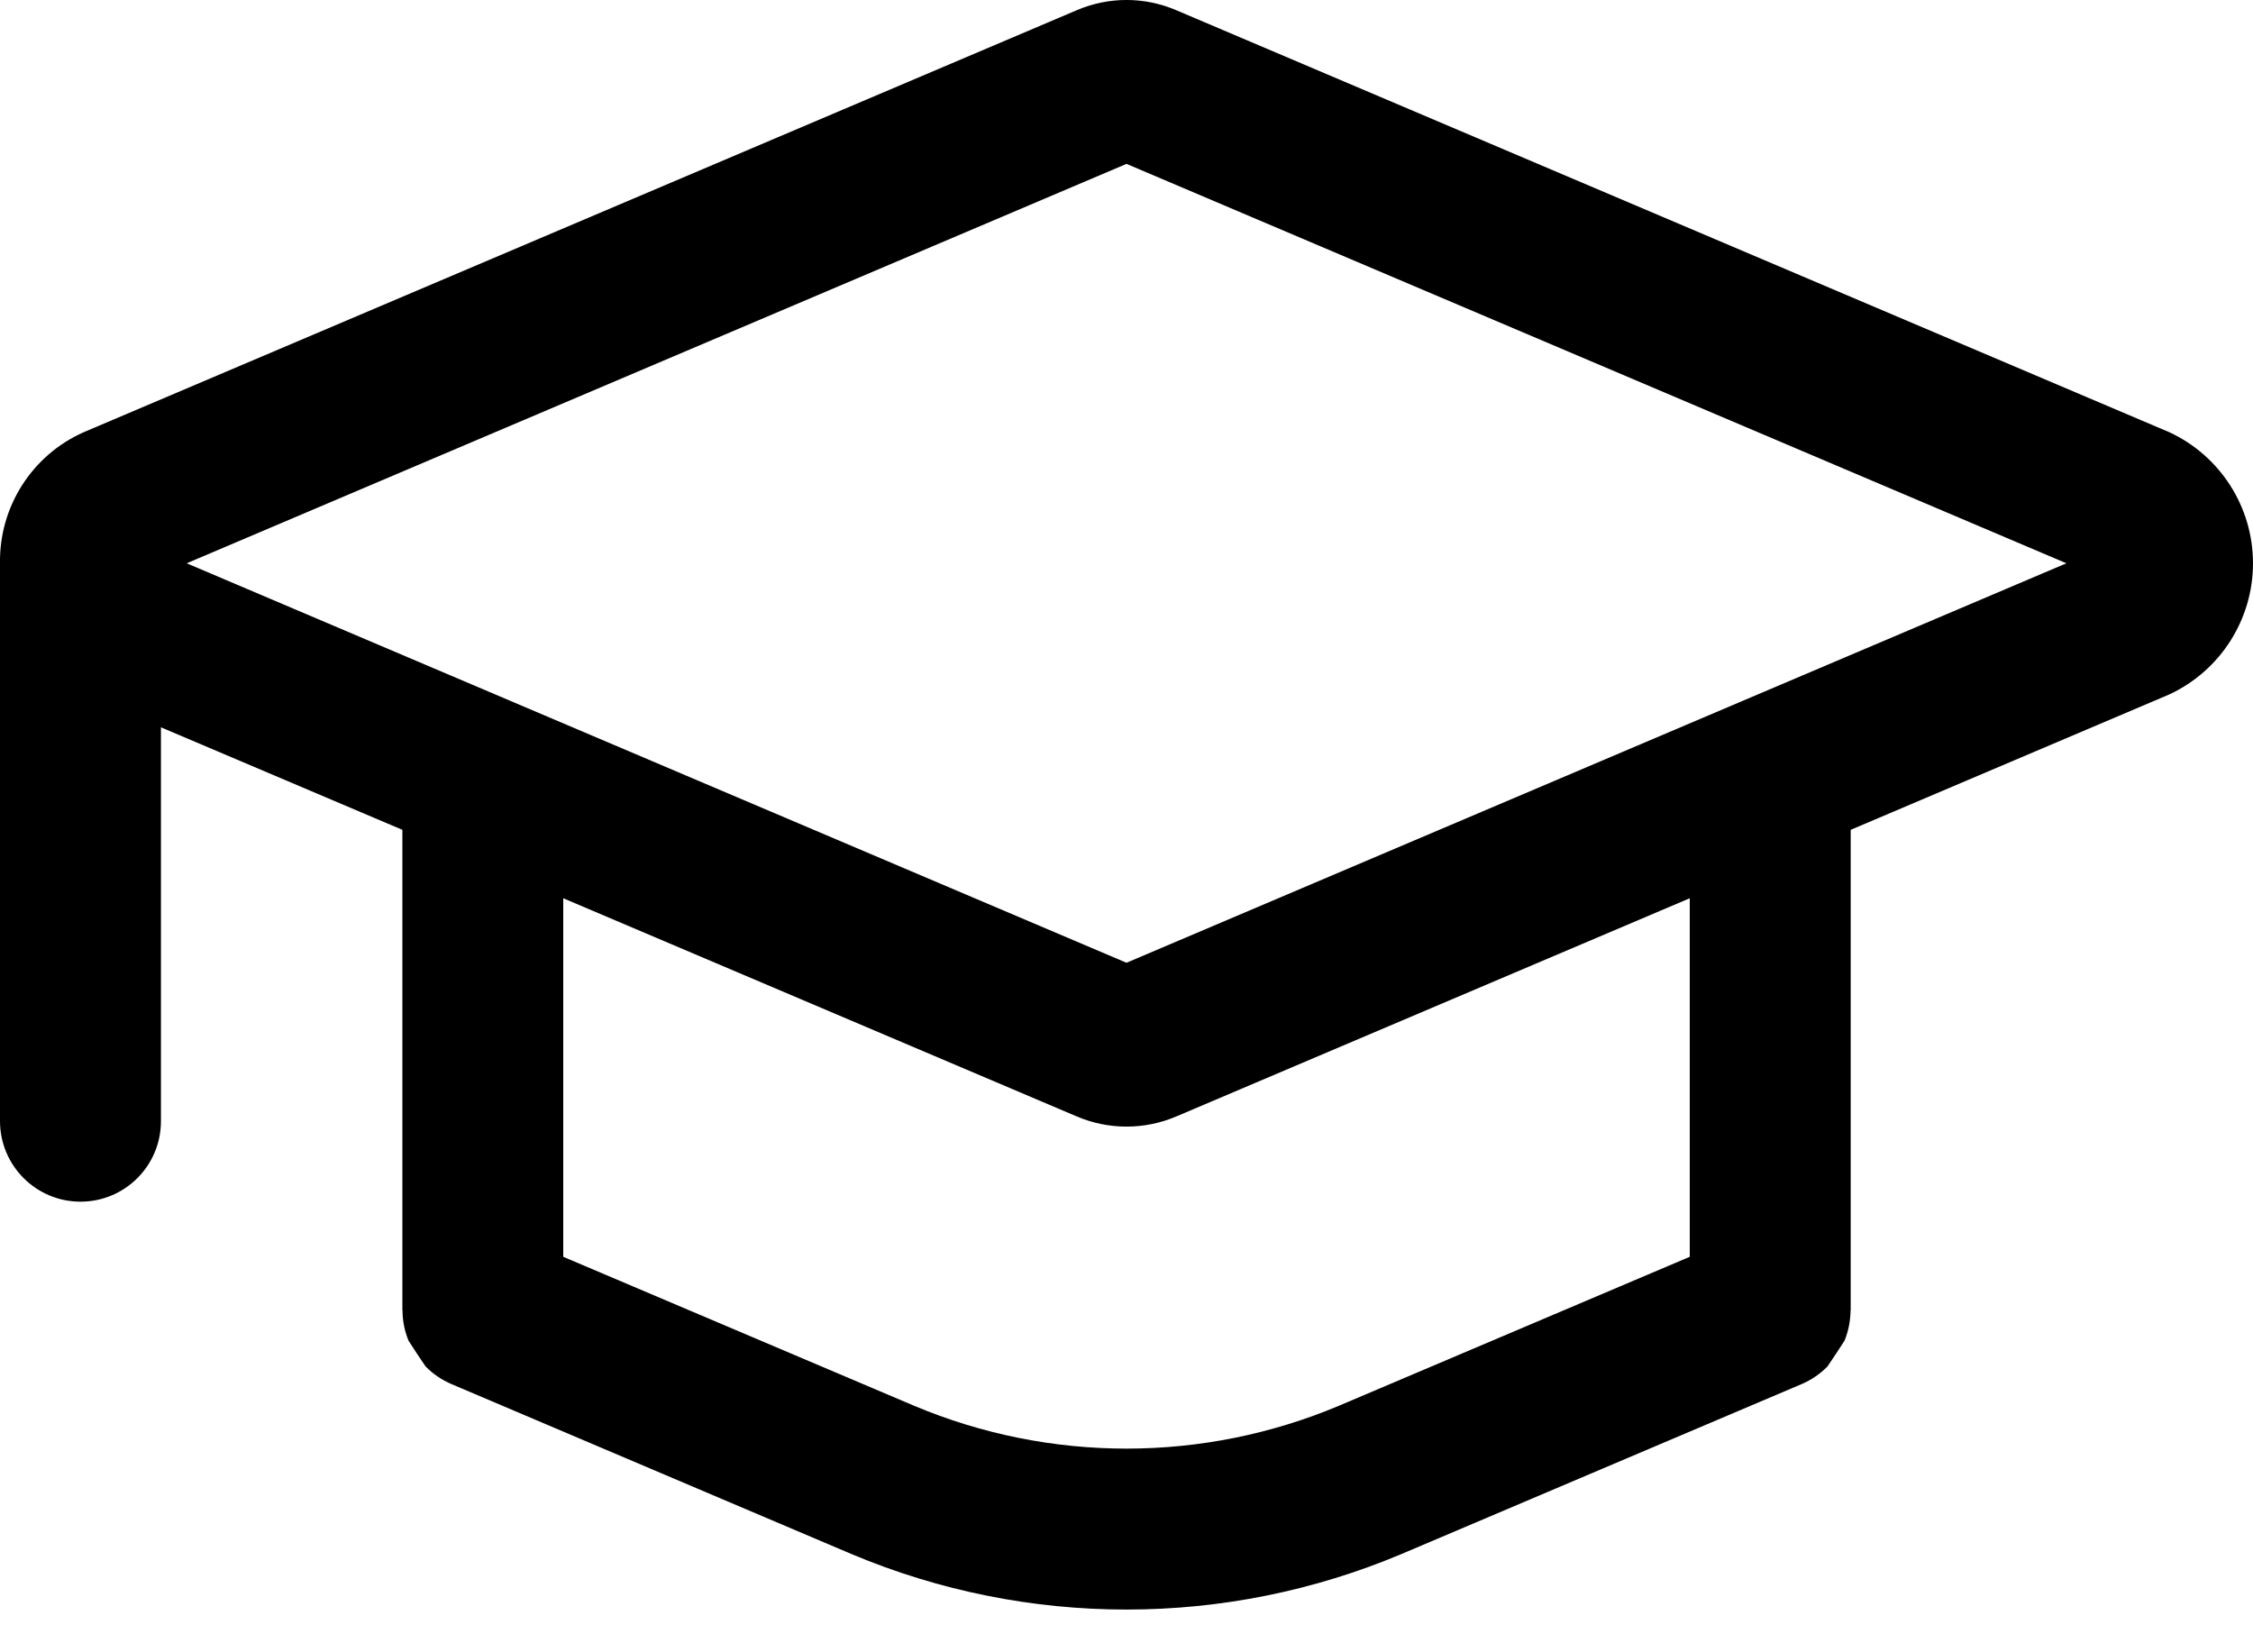 <?xml version="1.0" encoding="UTF-8"?>
<svg width="30px" height="22px" viewBox="0 0 30 22" version="1.1" xmlns="http://www.w3.org/2000/svg" xmlns:xlink="http://www.w3.org/1999/xlink">
    <!-- Generator: Sketch 58 (84663) - https://sketch.com -->
    <title>Shape</title>
    <desc>Created with Sketch.</desc>
    <g id="Page-1" stroke="none" stroke-width="1" fill="none" fill-rule="evenodd">
        <g id="Editar-Perfil---Sessão-do-Professor" transform="translate(-373, -244)" fill="#000000" fill-rule="nonzero">
            <g id="Group-9" transform="translate(140, 220)">
                <g id="Rounded_Button_Active" transform="translate(233, 24)">
                    <g id="Group-8">
                        <g id="Group-2">
                            <g id="Group-11">
                                <path d="M1.072,16 C1.664,16 2.143,15.52 2.143,14.929 L2.143,9.684 L5.358,11.049 L5.358,17.443 L5.36,17.455 C5.361,17.591 5.388,17.725 5.44,17.851 C5.514,17.967 5.589,18.081 5.667,18.194 C5.766,18.295 5.884,18.375 6.014,18.43 L11.341,20.693 C13.683,21.678 16.324,21.677 18.665,20.69 L23.987,18.43 C24.117,18.375 24.235,18.295 24.334,18.194 C24.411,18.081 24.487,17.966 24.561,17.851 C24.612,17.725 24.639,17.59 24.641,17.454 L24.643,17.443 L24.643,11.049 L28.886,9.246 C29.565,8.93 30,8.249 30,7.5 C30,6.751 29.565,6.07 28.886,5.755 L15.665,0.137 C15.24,-0.046 14.76,-0.046 14.335,0.137 L1.114,5.755 C0.426,6.06 -0.012,6.748 0,7.5 L0,14.928 C0.001,15.52 0.48,16 1.072,16 Z M22.5,16.734 L17.834,18.715 C16.024,19.478 13.983,19.479 12.173,18.718 L7.5,16.734 L7.5,11.96 L14.335,14.864 C14.76,15.046 15.241,15.046 15.666,14.864 L22.5,11.96 L22.5,16.734 L22.5,16.734 Z M15,2.182 L27.515,7.5 L23.159,9.351 L23.15,9.355 L15,12.819 L6.85,9.355 L6.841,9.351 L2.486,7.5 L15,2.182 Z" id="Shape"></path>
                            </g>
                        </g>
                    </g>
                </g>
            </g>
        </g>
    </g>
</svg>